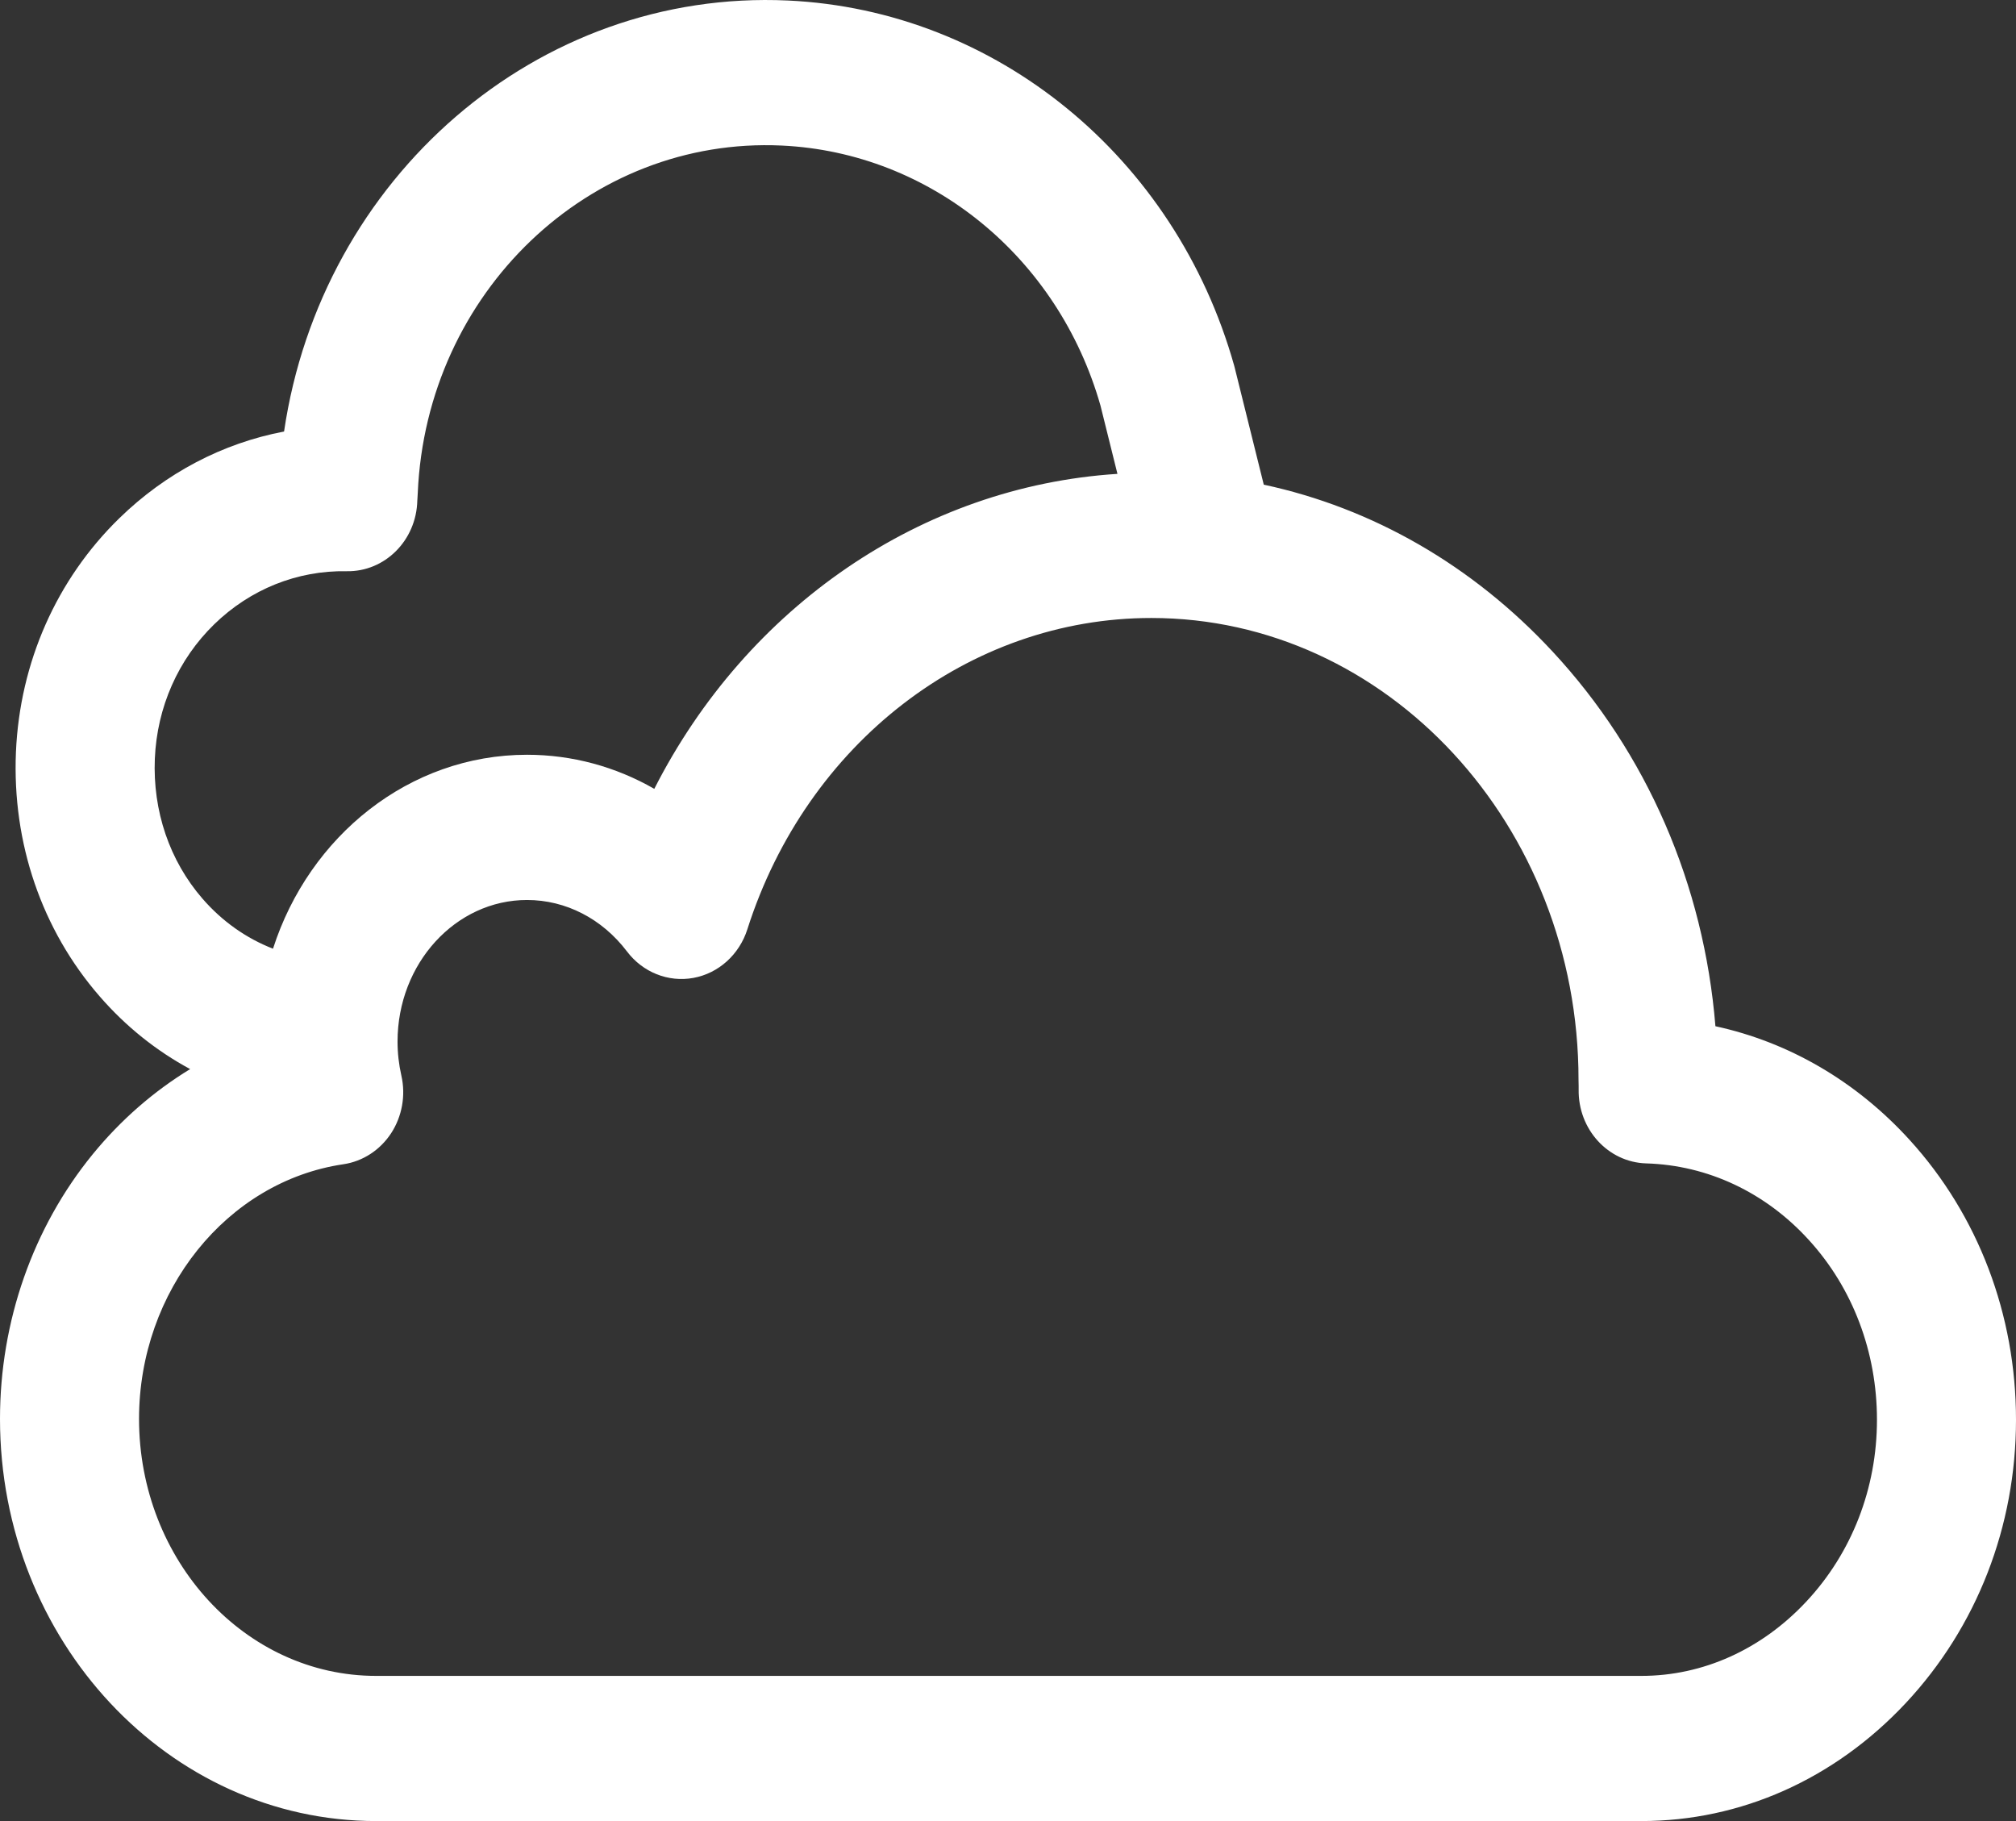 ﻿<?xml version="1.0" encoding="utf-8"?>
<svg version="1.1" xmlns:xlink="http://www.w3.org/1999/xlink" width="31px" height="28px" xmlns="http://www.w3.org/2000/svg">
  <rect width="100%" height="100%" fill="#333333" stroke="none"/>
  <g transform="matrix(1 0 0 1 -1084 -172 )">
    <path d="M 31 21.83  C 31 20.214  30.419 18.686  29.365 17.528  C 28.545 16.626  27.508 16.024  26.378 15.779  C 26.201 13.603  25.327 11.58  23.871 10.015  C 22.64 8.69  21.104 7.811  19.433 7.452  L 18.987 5.657  C 18.984 5.645  18.981 5.634  18.978 5.622  C 18.075 2.414  15.317 0.158  12.117 0.008  C 8.258 -0.172  4.941 2.738  4.368 6.635  C 3.426 6.814  2.55 7.271  1.836 7.967  C 0.869 8.909  0.305 10.186  0.245 11.564  C 0.186 12.962  0.642 14.295  1.531 15.318  C 1.934 15.783  2.406 16.159  2.924 16.438  C 2.365 16.778  1.858 17.219  1.426 17.747  C 0.507 18.873  0 20.318  0 21.816  C 0 25.226  2.594 28  5.783 28  L 25.24 28  C 26.767 28  28.21 27.356  29.305 26.186  C 30.398 25.017  31 23.47  31 21.83  Z M 3.114 13.818  C 2.607 13.234  2.347 12.469  2.381 11.664  C 2.415 10.873  2.739 10.14  3.294 9.599  C 3.849 9.059  4.572 8.769  5.33 8.783  C 5.917 8.794  6.403 8.31  6.417 7.696  C 6.418 7.687  6.418 7.677  6.419 7.667  C 6.421 7.638  6.423 7.609  6.424 7.579  C 6.556 4.496  9.067 2.099  12.021 2.238  C 14.304 2.345  16.272 3.951  16.922 6.236  L 17.183 7.286  C 14.169 7.479  11.485 9.33  10.061 12.129  C 9.468 11.789  8.799 11.605  8.104 11.605  C 6.295 11.605  4.754 12.854  4.198 14.587  C 3.787 14.427  3.417 14.167  3.114 13.818  Z M 28.862 21.83  C 28.862 22.883  28.476 23.877  27.775 24.626  C 27.087 25.362  26.187 25.768  25.24 25.768  L 5.783 25.768  C 3.773 25.768  2.138 23.995  2.138 21.816  C 2.138 19.848  3.489 18.165  5.281 17.901  C 5.578 17.857  5.844 17.684  6.014 17.425  C 6.183 17.166  6.241 16.844  6.172 16.539  C 6.133 16.367  6.113 16.191  6.113 16.015  C 6.113 14.814  7.006 13.838  8.104 13.838  C 8.7 13.838  9.259 14.126  9.64 14.628  C 9.883 14.95  10.276 15.107  10.663 15.036  C 11.05 14.965  11.368 14.678  11.492 14.289  C 12.405 11.426  14.901 9.502  17.704 9.502  C 21.326 9.502  24.273 12.687  24.273 16.603  C 24.273 16.637  24.274 16.671  24.275 16.704  C 24.275 16.719  24.276 16.734  24.275 16.75  C 24.264 17.363  24.727 17.871  25.314 17.888  C 26.261 17.916  27.149 18.334  27.815 19.066  C 28.491 19.807  28.862 20.789  28.862 21.83  Z " fill-rule="nonzero" fill="#ffffff" stroke="none" transform="matrix(1 0 0 1 1084 172 )" />
  </g>
</svg>